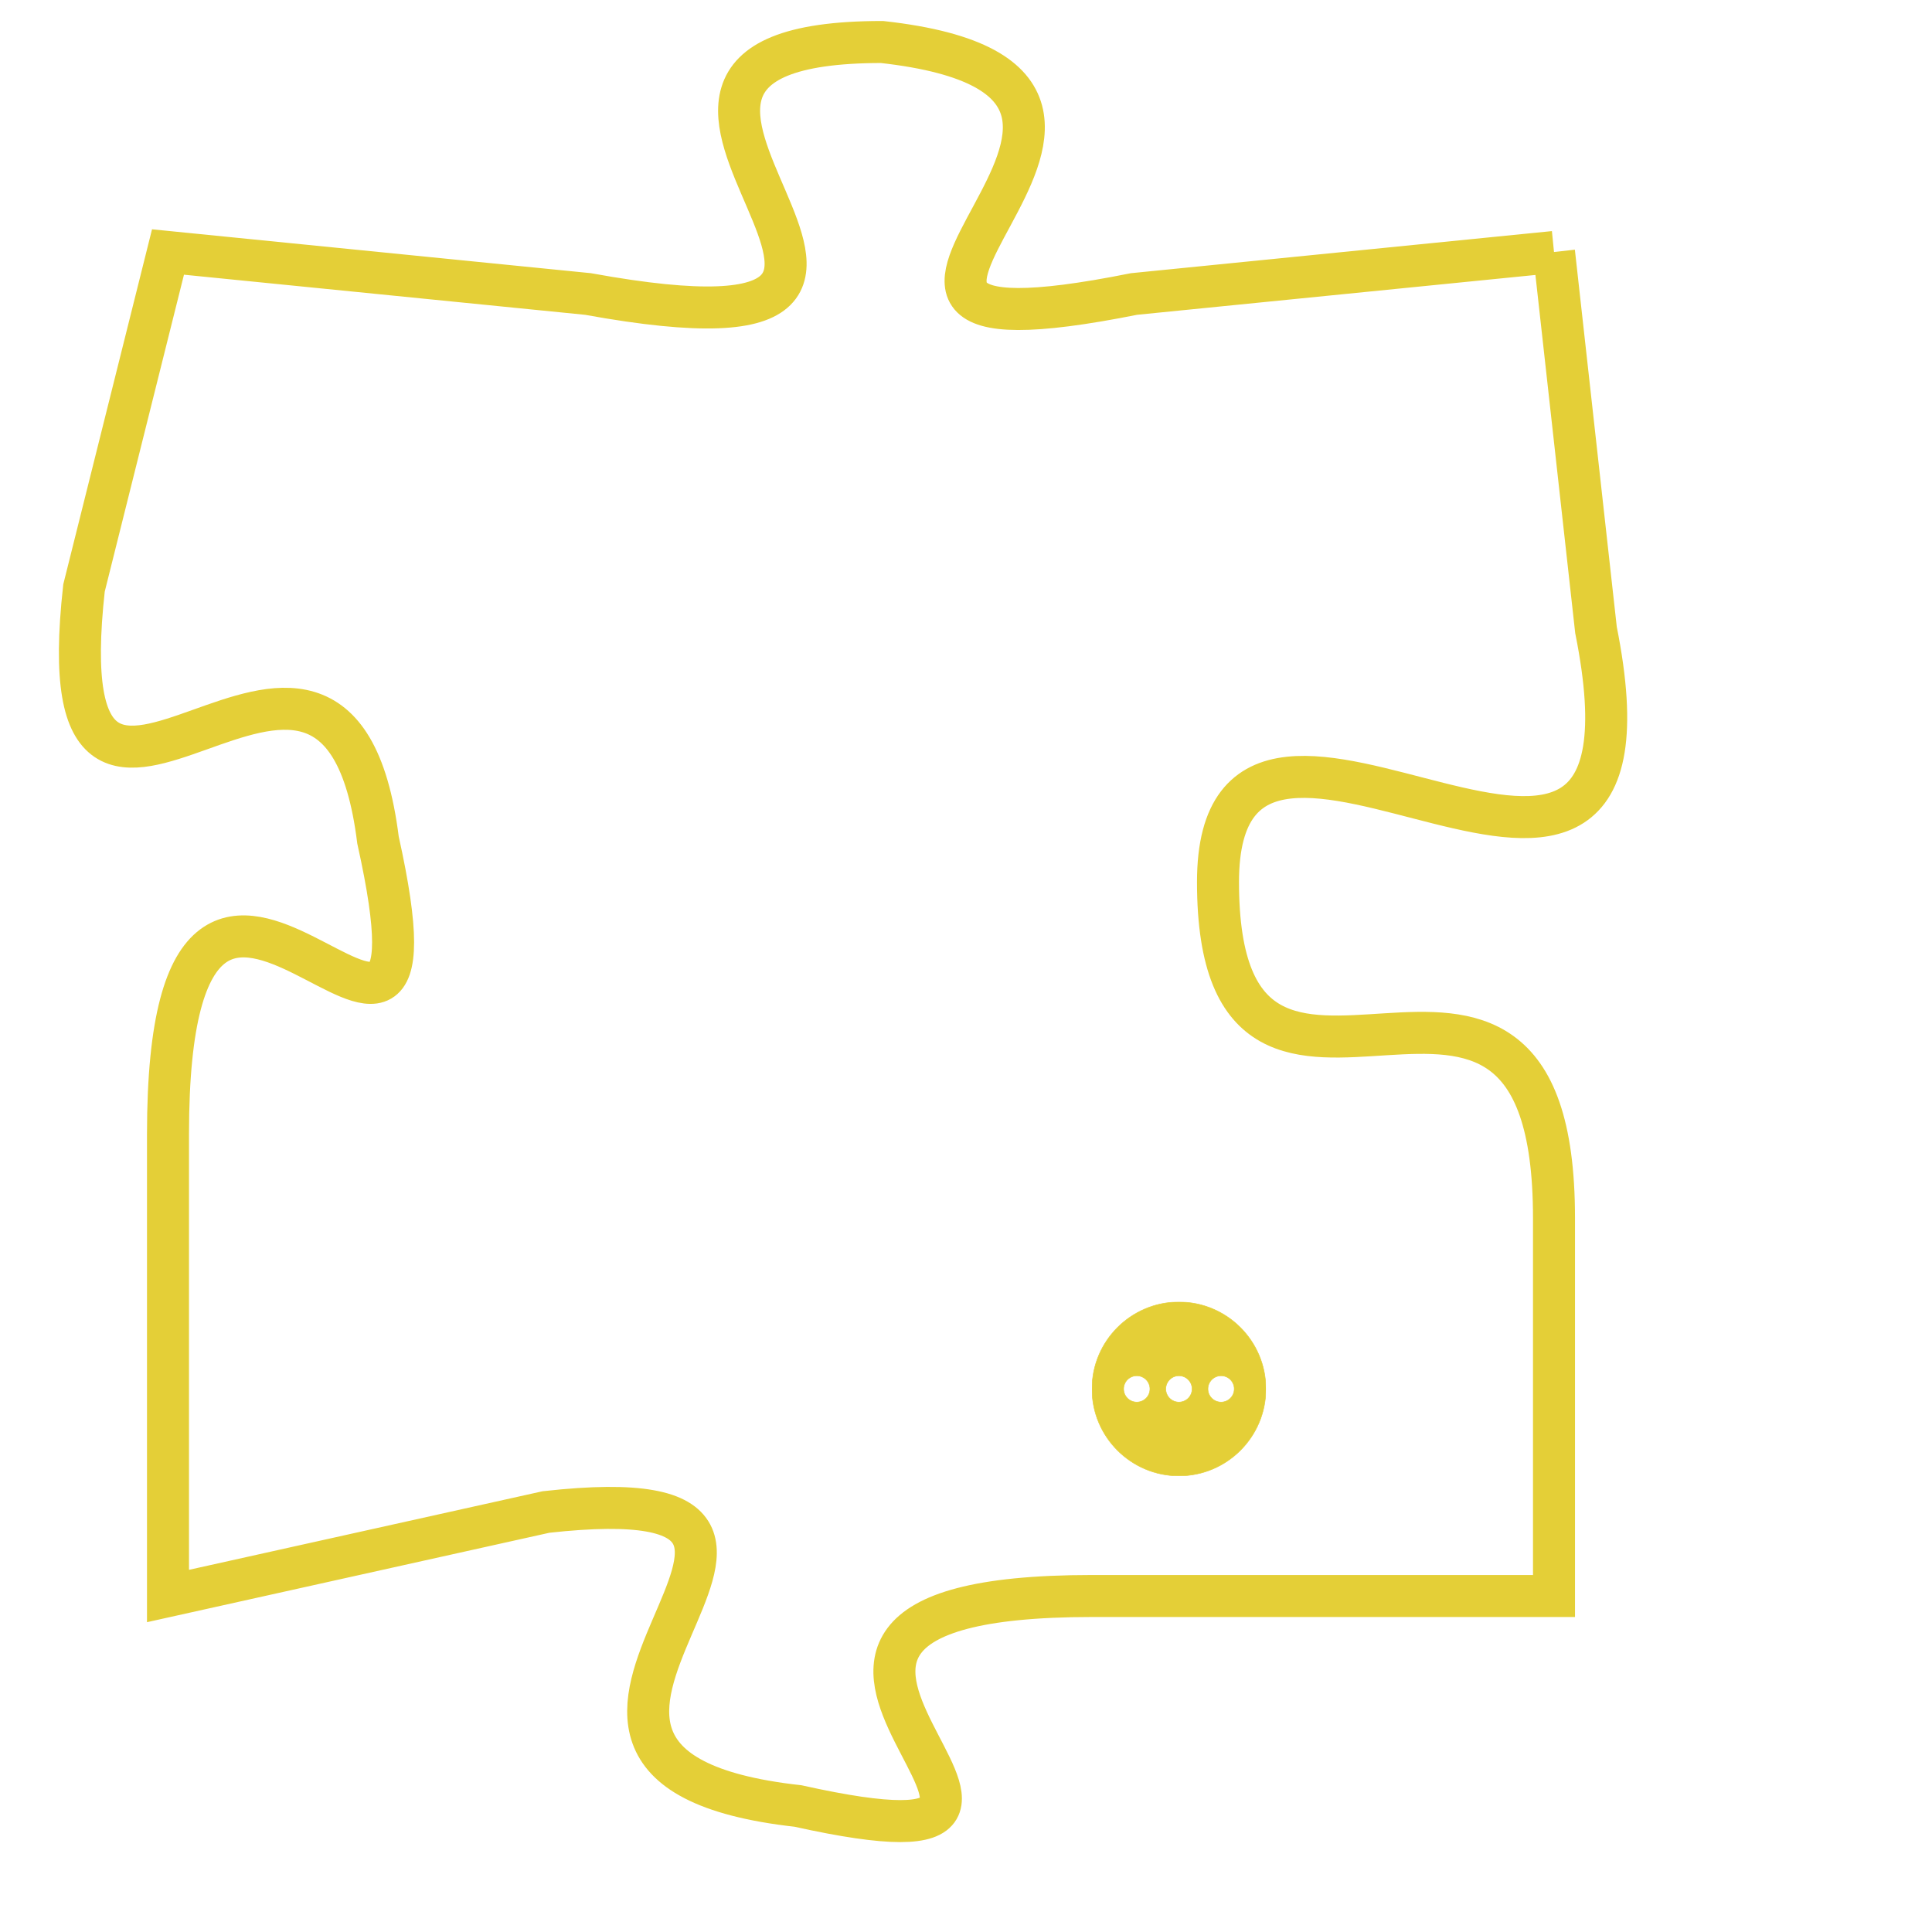 <svg version="1.1" xmlns="http://www.w3.org/2000/svg" xmlns:xlink="http://www.w3.org/1999/xlink" fill="transparent" x="0" y="0" width="350" height="350" preserveAspectRatio="xMinYMin slice"><style type="text/css">.links{fill:transparent;stroke: #E4CF37;}.links:hover{fill:#63D272; opacity:0.4;}</style><defs><g id="allt"><path id="t231" d="M3366,32 L3356,33 C3346,35 3359,28 3350,27 C3341,27 3354,35 3343,33 L3333,32 3333,32 L3331,40 C3330,49 3337,38 3338,46 C3340,55 3333,42 3333,53 L3333,64 3333,64 L3342,62 C3351,61 3339,68 3348,69 C3357,71 3344,64 3355,64 L3366,64 3366,64 L3366,55 C3366,46 3358,55 3358,47 C3358,40 3369,51 3367,41 L3366,32"/></g><clipPath id="c" clipRule="evenodd" fill="transparent"><use href="#t231"/></clipPath></defs><svg viewBox="3329 26 41 46" preserveAspectRatio="xMinYMin meet"><svg width="4380" height="2430"><g><image crossorigin="anonymous" x="0" y="0" href="https://nftpuzzle.license-token.com/assets/completepuzzle.svg" width="100%" height="100%" /><g class="links"><use href="#t231"/></g></g></svg><svg x="3355" y="57" height="9%" width="9%" viewBox="0 0 330 330"><g><a xlink:href="https://nftpuzzle.license-token.com/" class="links"><title>See the most innovative NFT based token software licensing project</title><path fill="#E4CF37" id="more" d="M165,0C74.019,0,0,74.019,0,165s74.019,165,165,165s165-74.019,165-165S255.981,0,165,0z M85,190 c-13.785,0-25-11.215-25-25s11.215-25,25-25s25,11.215,25,25S98.785,190,85,190z M165,190c-13.785,0-25-11.215-25-25 s11.215-25,25-25s25,11.215,25,25S178.785,190,165,190z M245,190c-13.785,0-25-11.215-25-25s11.215-25,25-25 c13.785,0,25,11.215,25,25S258.785,190,245,190z"></path></a></g></svg></svg></svg>